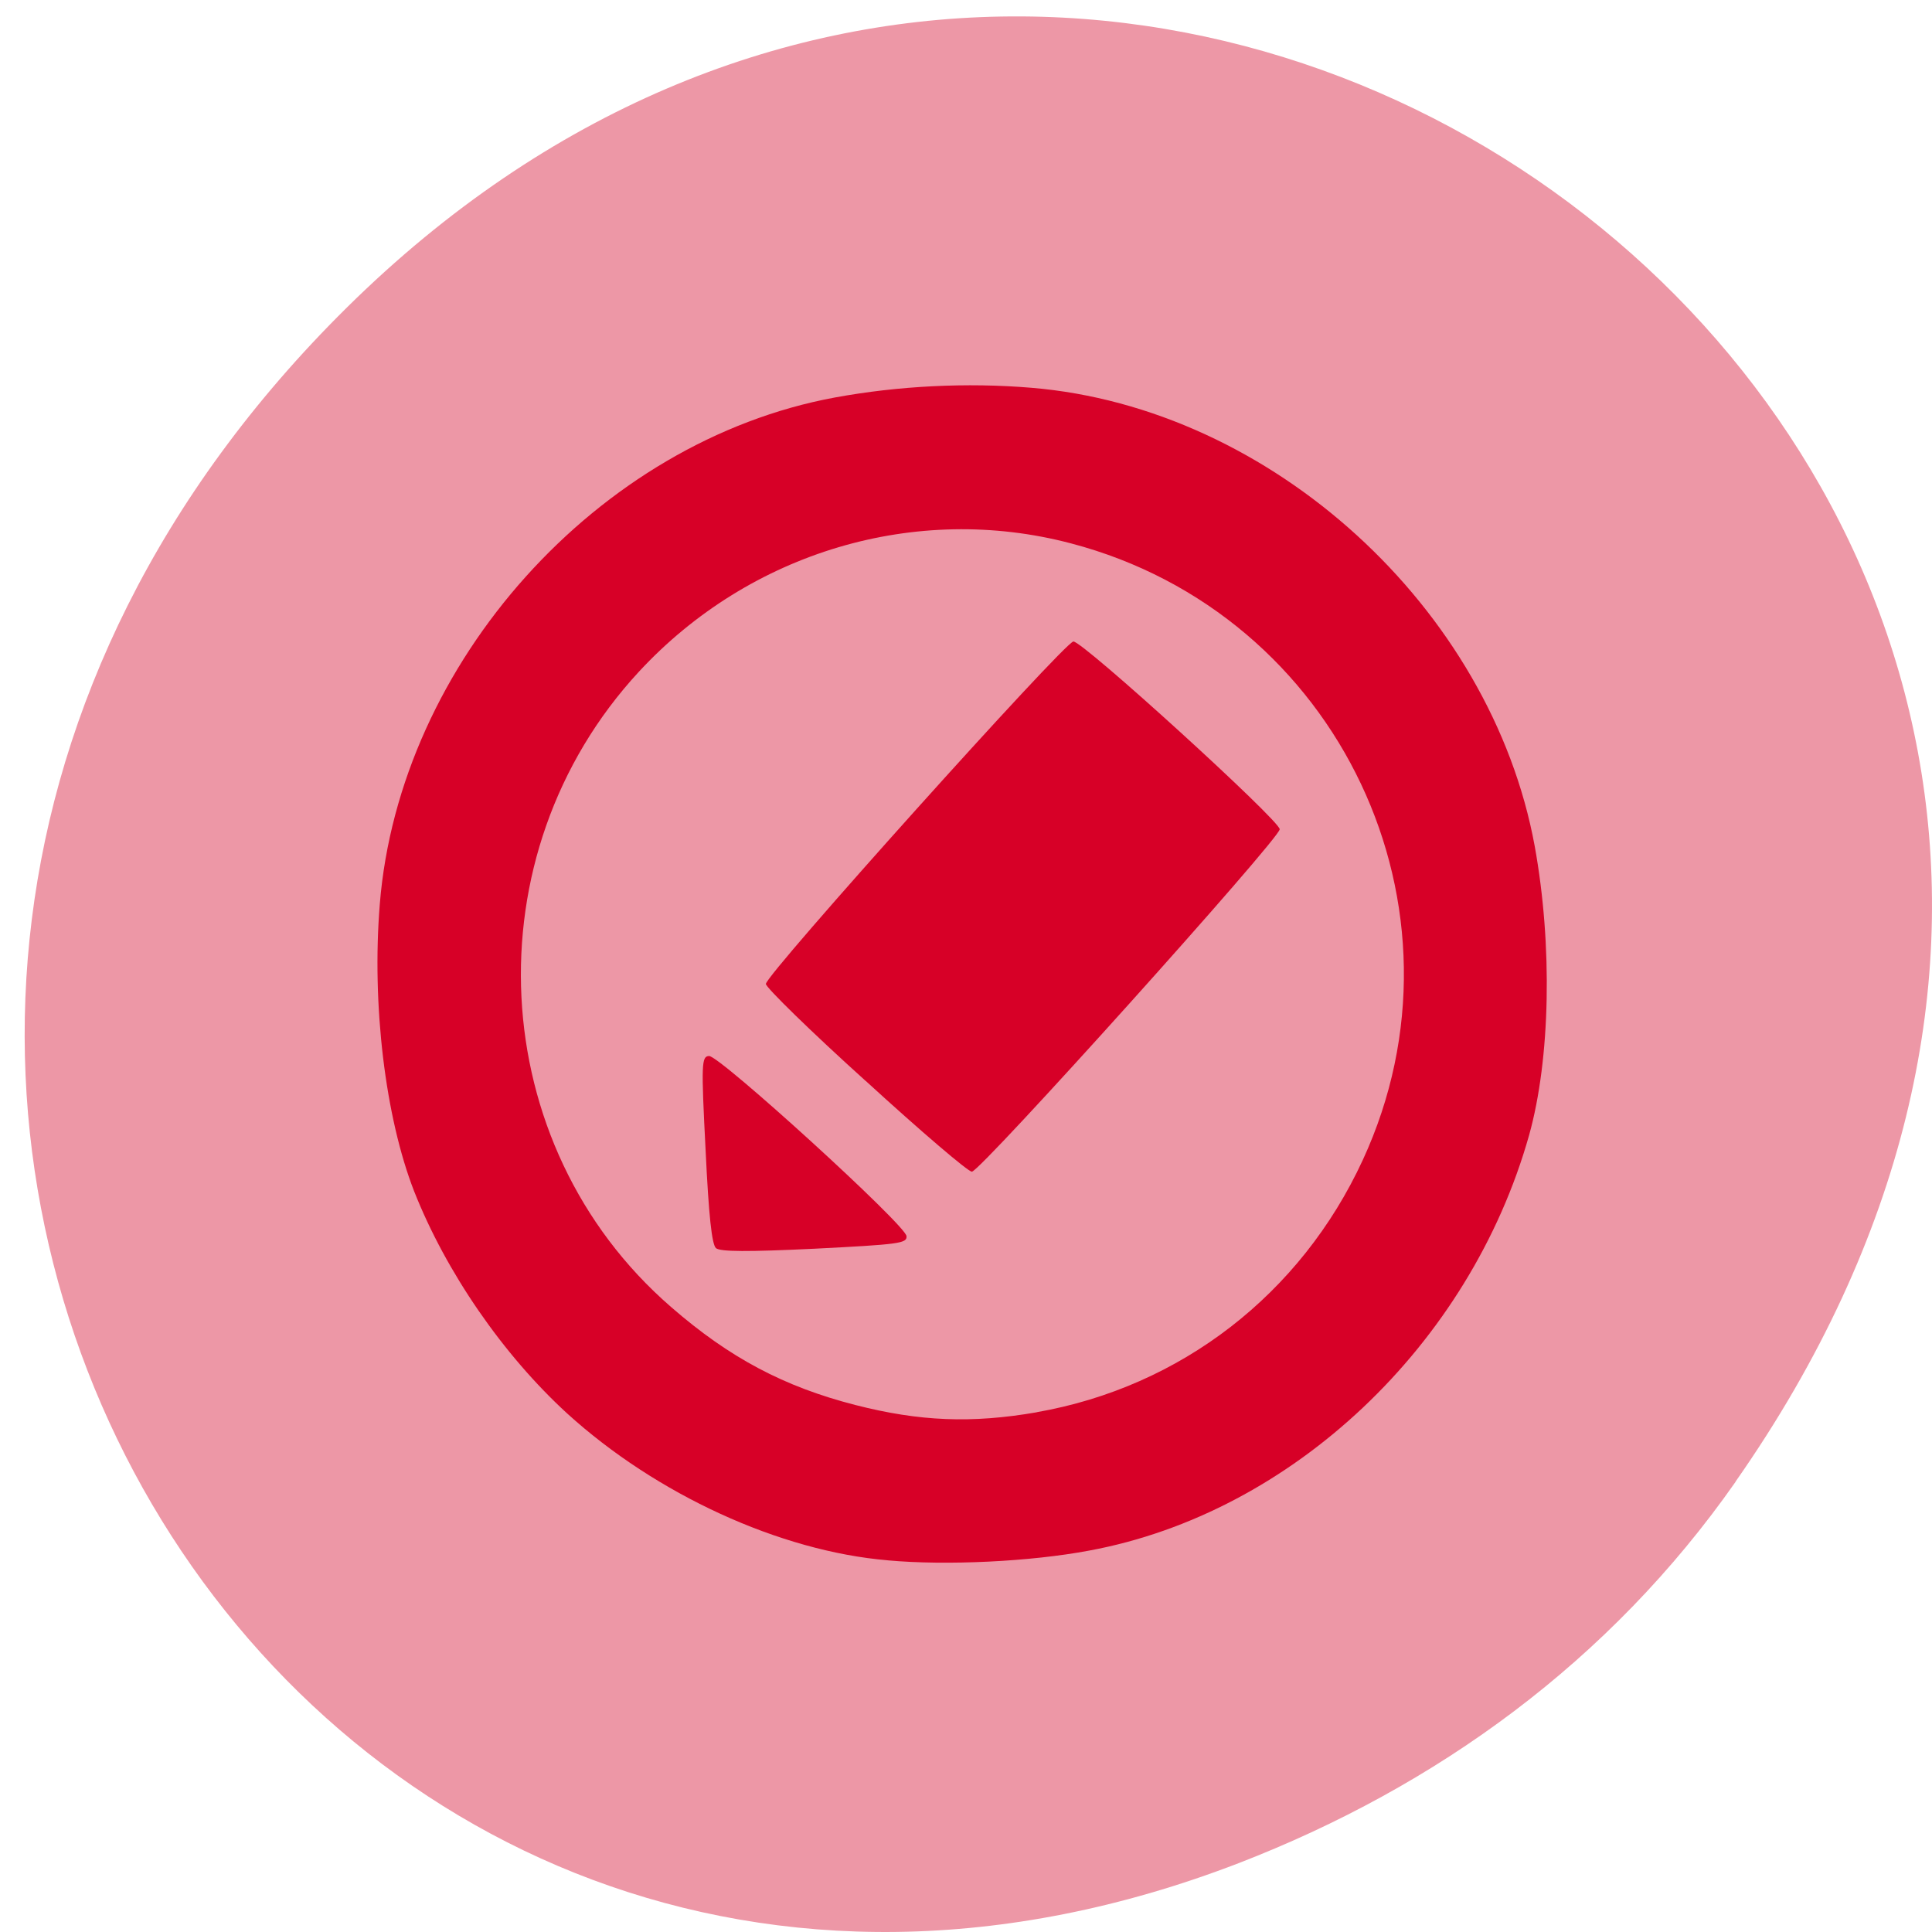 <svg xmlns="http://www.w3.org/2000/svg" viewBox="0 0 24 24"><path d="m 21.559 18.406 c 8.52 -12.168 -7.215 -24.5 -17.25 -14.586 c -9.457 9.344 -0.691 23.859 11.08 19.324 c 2.453 -0.949 4.609 -2.504 6.172 -4.738" fill="#ed97a6"/><path d="m 11.03 19.383 c -1.344 -0.113 -2.879 -0.82 -3.984 -1.824 c -0.797 -0.73 -1.504 -1.754 -1.902 -2.762 c -0.359 -0.922 -0.527 -2.32 -0.426 -3.566 c 0.242 -3 2.711 -5.75 5.652 -6.293 c 0.789 -0.145 1.641 -0.188 2.441 -0.121 c 2.98 0.246 5.711 2.734 6.254 5.695 c 0.223 1.23 0.195 2.641 -0.07 3.59 c -0.734 2.605 -2.945 4.695 -5.465 5.16 c -0.727 0.137 -1.77 0.188 -2.504 0.121 m 1.852 -1.84 c 1.789 -0.313 3.281 -1.465 4.051 -3.133 c 1.441 -3.121 -0.293 -6.785 -3.625 -7.66 c -1.926 -0.508 -3.988 0.105 -5.367 1.594 c -2.102 2.273 -1.922 5.879 0.398 7.891 c 0.727 0.633 1.406 0.992 2.293 1.219 c 0.793 0.203 1.441 0.23 2.25 0.09 m -3.984 -2.039 c -0.051 -0.047 -0.09 -0.398 -0.129 -1.223 c -0.055 -1.07 -0.051 -1.16 0.043 -1.164 c 0.129 -0.008 2.449 2.105 2.453 2.238 c 0.008 0.09 -0.09 0.102 -1.145 0.156 c -0.82 0.039 -1.172 0.039 -1.223 -0.008 m 1.863 -2.074 c -0.684 -0.617 -1.242 -1.164 -1.242 -1.207 c -0.008 -0.109 3.711 -4.25 3.82 -4.254 c 0.113 -0.008 2.559 2.219 2.563 2.332 c 0.008 0.109 -3.715 4.25 -3.824 4.254 c -0.043 0.004 -0.637 -0.504 -1.316 -1.125" fill="#d70027"/></svg>